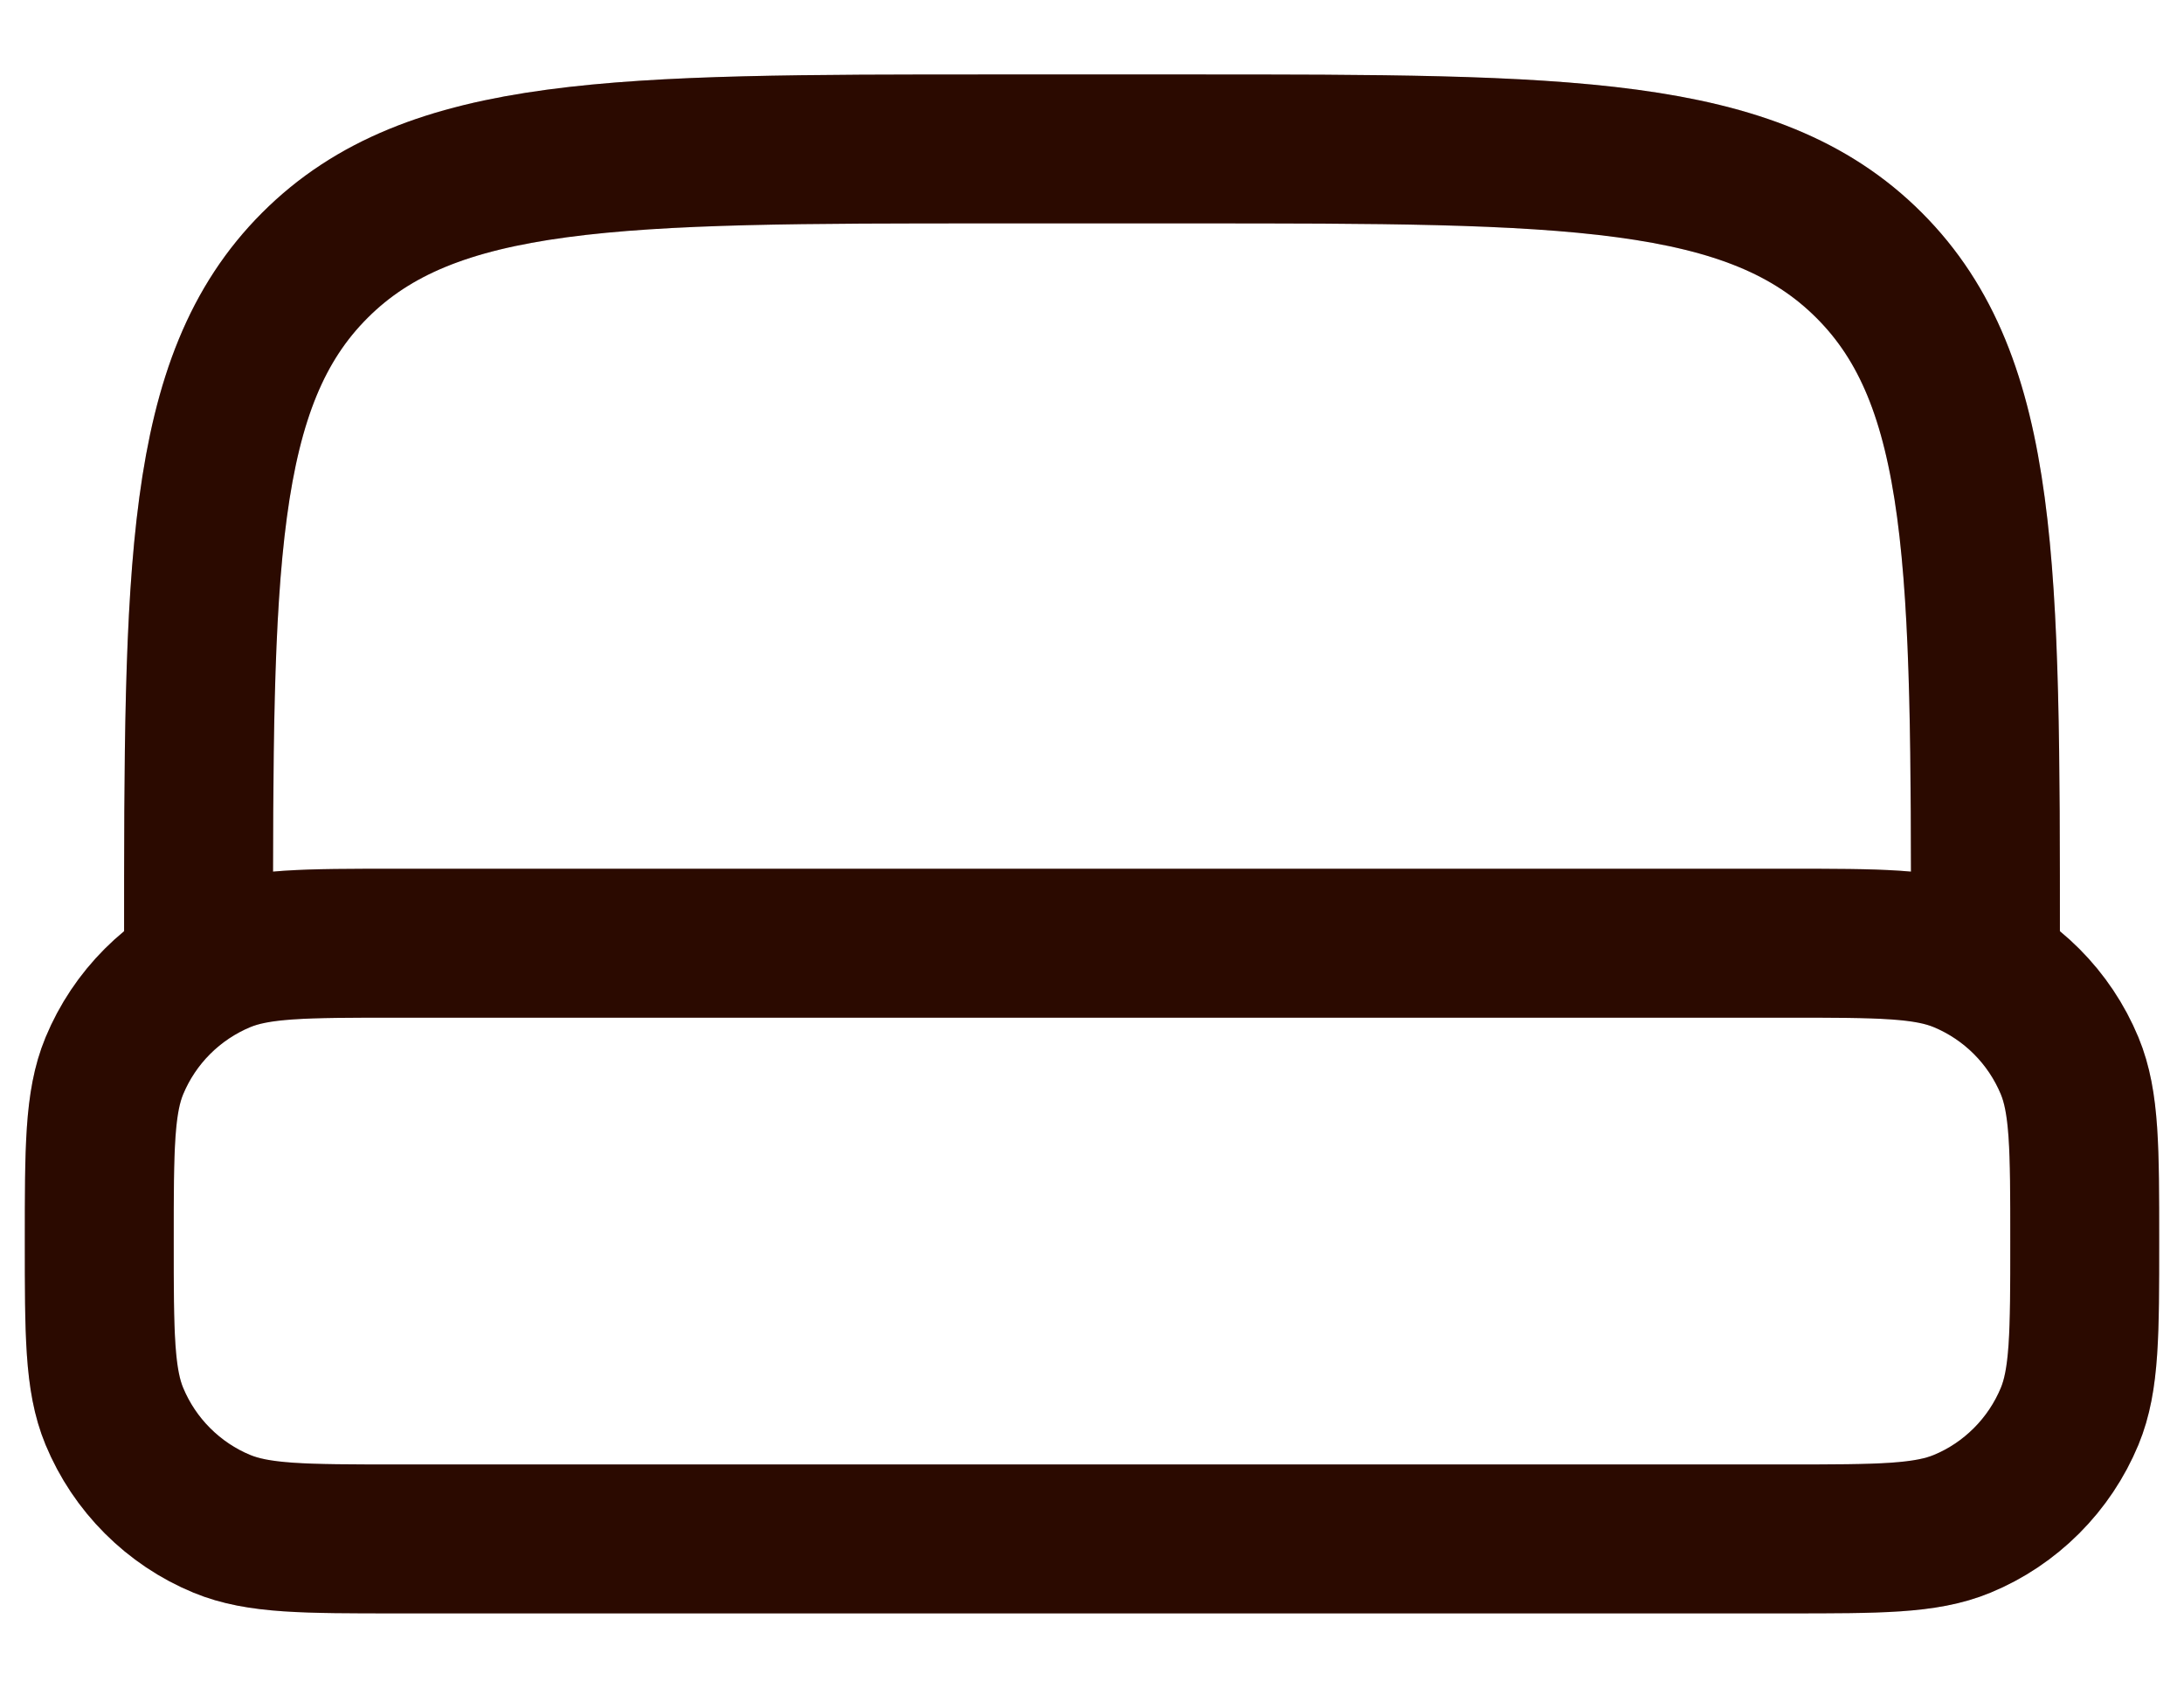 <?xml version="1.0" encoding="UTF-8" standalone="no"?><svg width='22' height='17' viewBox='0 0 22 17' fill='none' xmlns='http://www.w3.org/2000/svg'>
<path d='M20 9.5C20 5.729 20 3.843 18.828 2.672C17.657 1.5 15.771 1.5 12 1.5H10C6.229 1.5 4.343 1.5 3.172 2.672C2 3.843 2 5.729 2 9.5M1 12.5C1 11.568 1 11.102 1.152 10.735C1.253 10.492 1.4 10.272 1.586 10.086C1.772 9.9 1.992 9.753 2.235 9.652C2.602 9.5 3.068 9.5 4 9.5H18C18.932 9.5 19.398 9.5 19.765 9.652C20.008 9.753 20.228 9.9 20.414 10.086C20.6 10.272 20.747 10.492 20.848 10.735C21 11.102 21 11.568 21 12.5C21 13.432 21 13.898 20.848 14.265C20.747 14.508 20.6 14.728 20.414 14.914C20.228 15.1 20.008 15.248 19.765 15.348C19.398 15.5 18.932 15.5 18 15.5H4C3.068 15.5 2.602 15.5 2.235 15.348C1.992 15.248 1.772 15.1 1.586 14.914C1.4 14.728 1.253 14.508 1.152 14.265C1 13.898 1 13.432 1 12.5Z' stroke='#360C00' stroke-width='1.5'/>
<path d='M20 9.5C20 5.729 20 3.843 18.828 2.672C17.657 1.5 15.771 1.5 12 1.5H10C6.229 1.5 4.343 1.5 3.172 2.672C2 3.843 2 5.729 2 9.5M1 12.5C1 11.568 1 11.102 1.152 10.735C1.253 10.492 1.4 10.272 1.586 10.086C1.772 9.9 1.992 9.753 2.235 9.652C2.602 9.5 3.068 9.5 4 9.5H18C18.932 9.5 19.398 9.5 19.765 9.652C20.008 9.753 20.228 9.9 20.414 10.086C20.6 10.272 20.747 10.492 20.848 10.735C21 11.102 21 11.568 21 12.5C21 13.432 21 13.898 20.848 14.265C20.747 14.508 20.6 14.728 20.414 14.914C20.228 15.1 20.008 15.248 19.765 15.348C19.398 15.5 18.932 15.5 18 15.5H4C3.068 15.5 2.602 15.5 2.235 15.348C1.992 15.248 1.772 15.1 1.586 14.914C1.4 14.728 1.253 14.508 1.152 14.265C1 13.898 1 13.432 1 12.5Z' stroke='black' stroke-opacity='0.2' stroke-width='1.5'/>
</svg>
